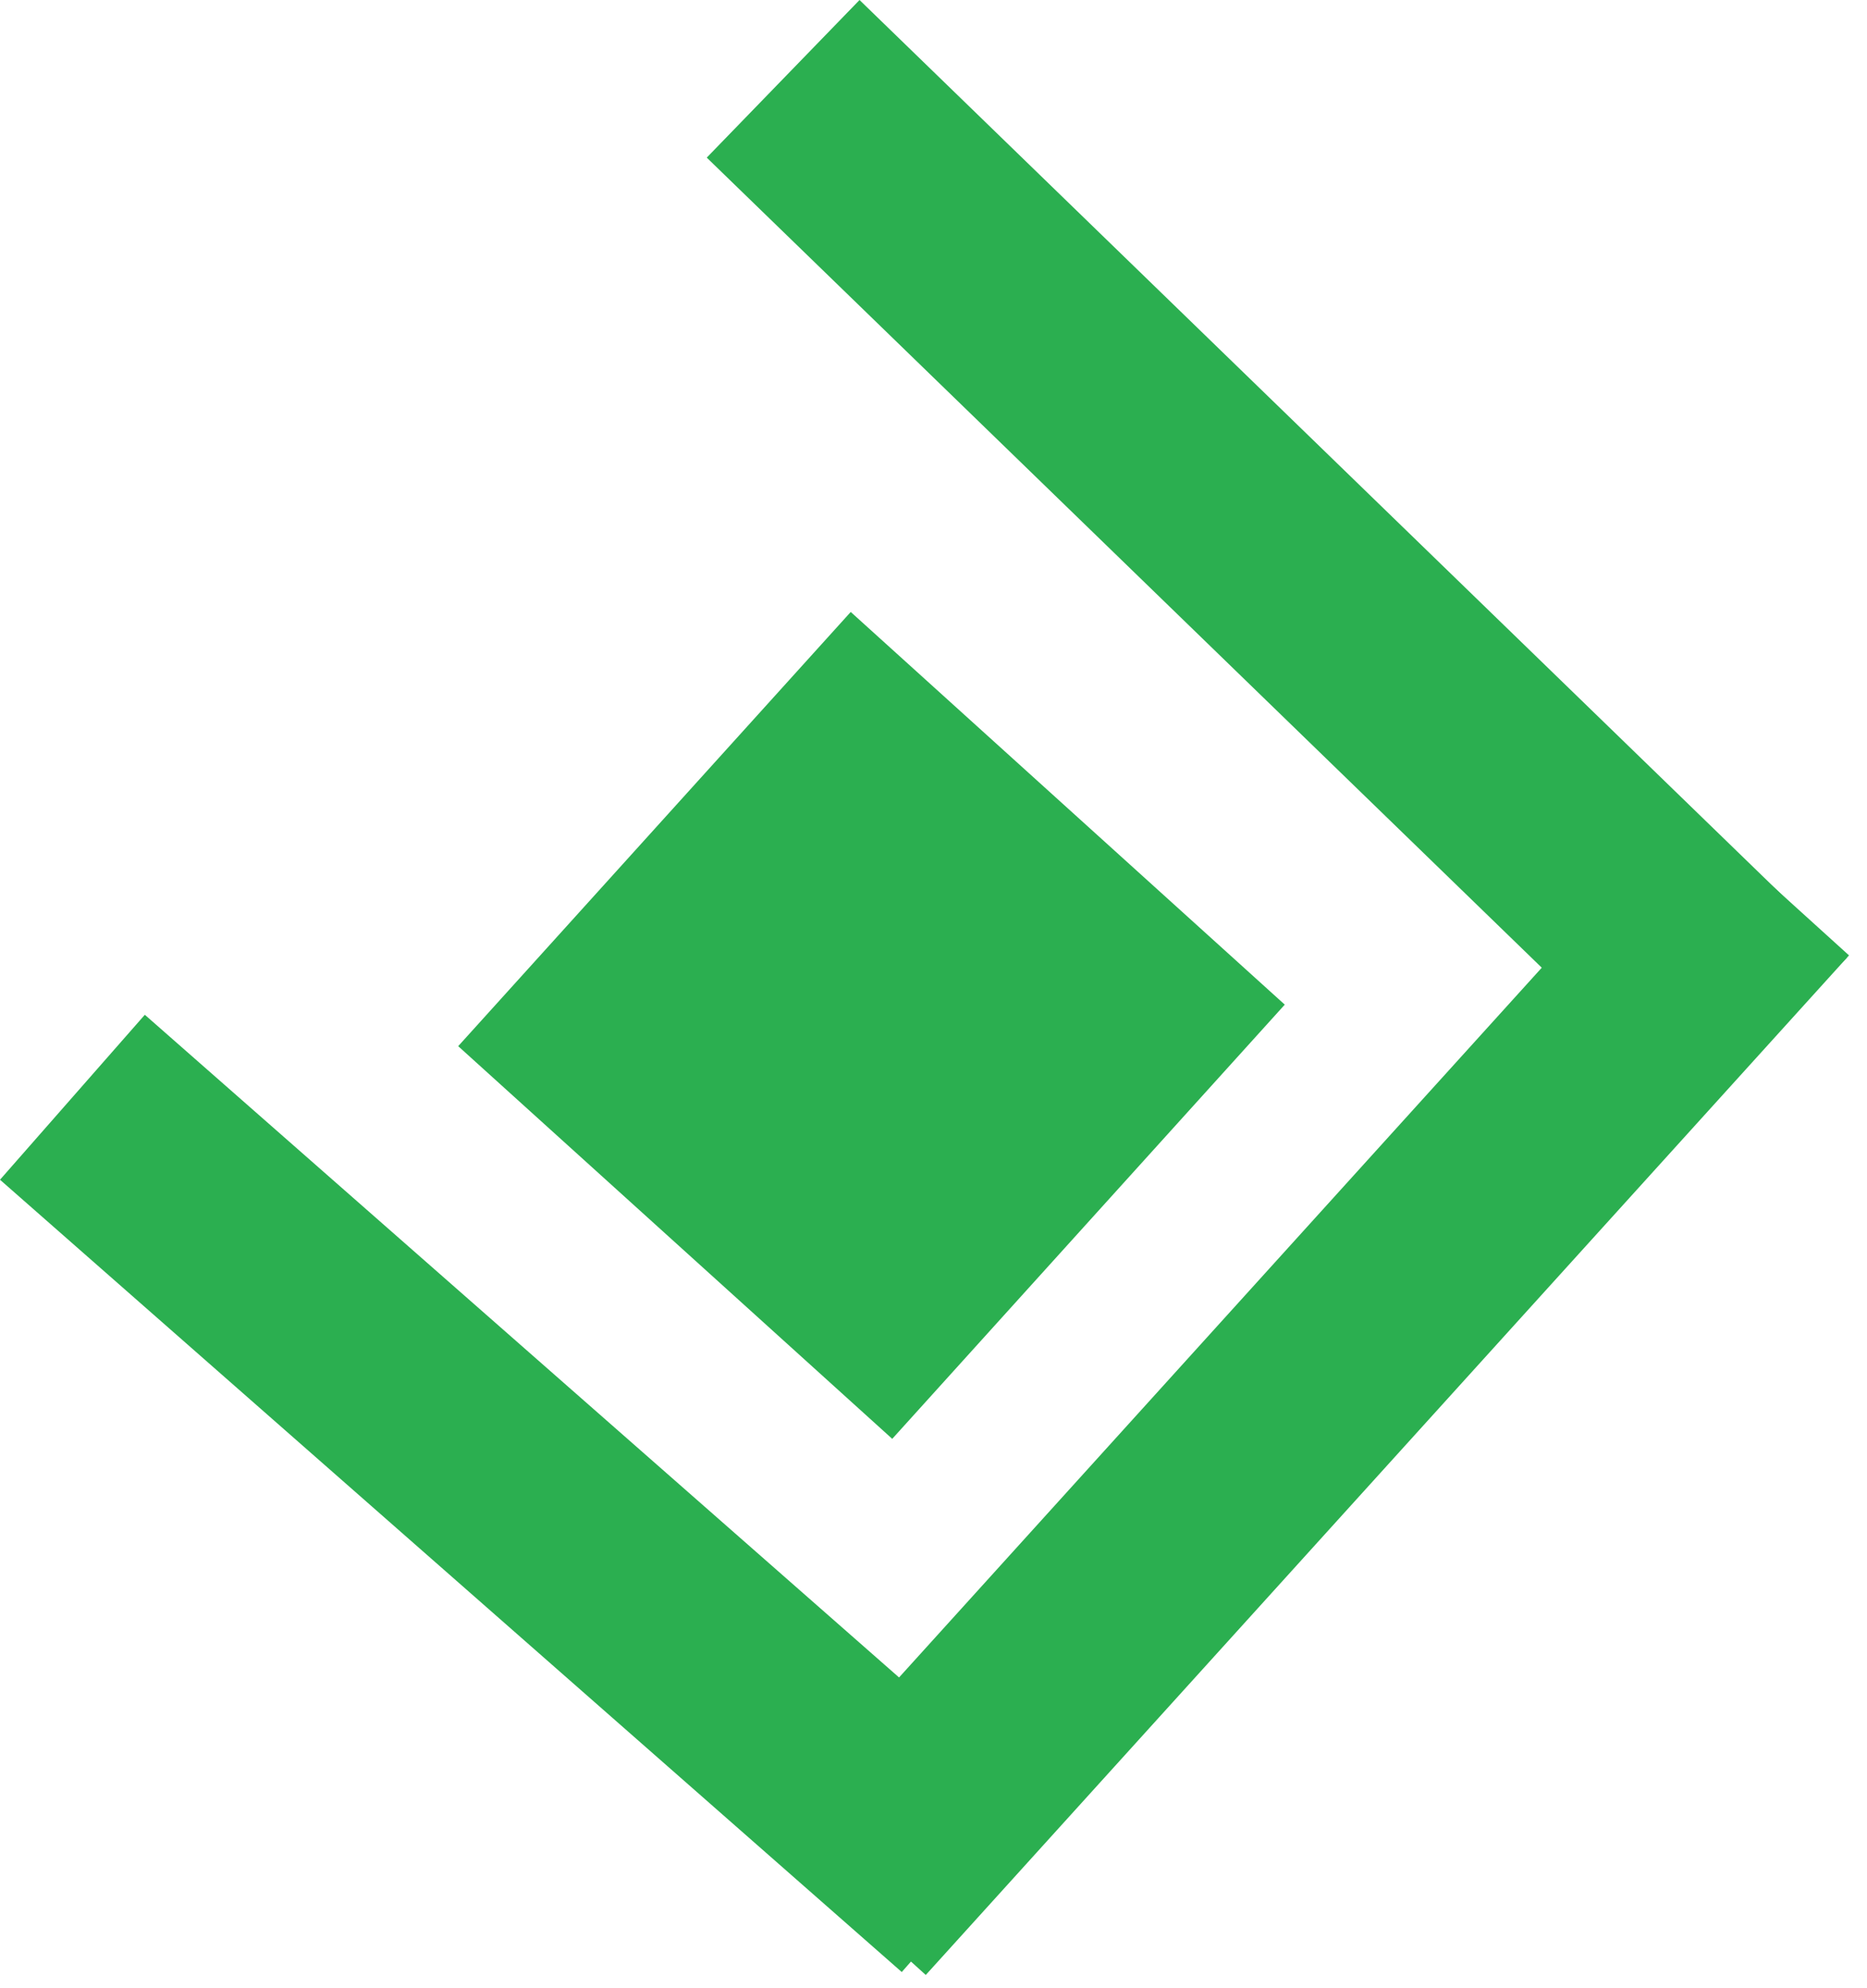 <svg width="31" height="33" viewBox="0 0 31 33" fill="none" xmlns="http://www.w3.org/2000/svg">
<rect x="28.001" y="13.411" width="3.644" height="22.834" transform="rotate(42.173 28.001 13.411)" fill="#2BAF50"/>
<rect y="19.581" width="3.644" height="19.928" transform="rotate(-48.708 0 19.581)" fill="#2BAF50"/>
<rect x="11.735" y="2.616" width="3.644" height="22.834" transform="rotate(-45.879 11.735 2.616)" fill="#2BAF50"/>
<rect x="7.608" y="17.364" width="9.717" height="9.717" transform="rotate(-47.875 7.608 17.364)" fill="#2BAF50"/>
</svg>
